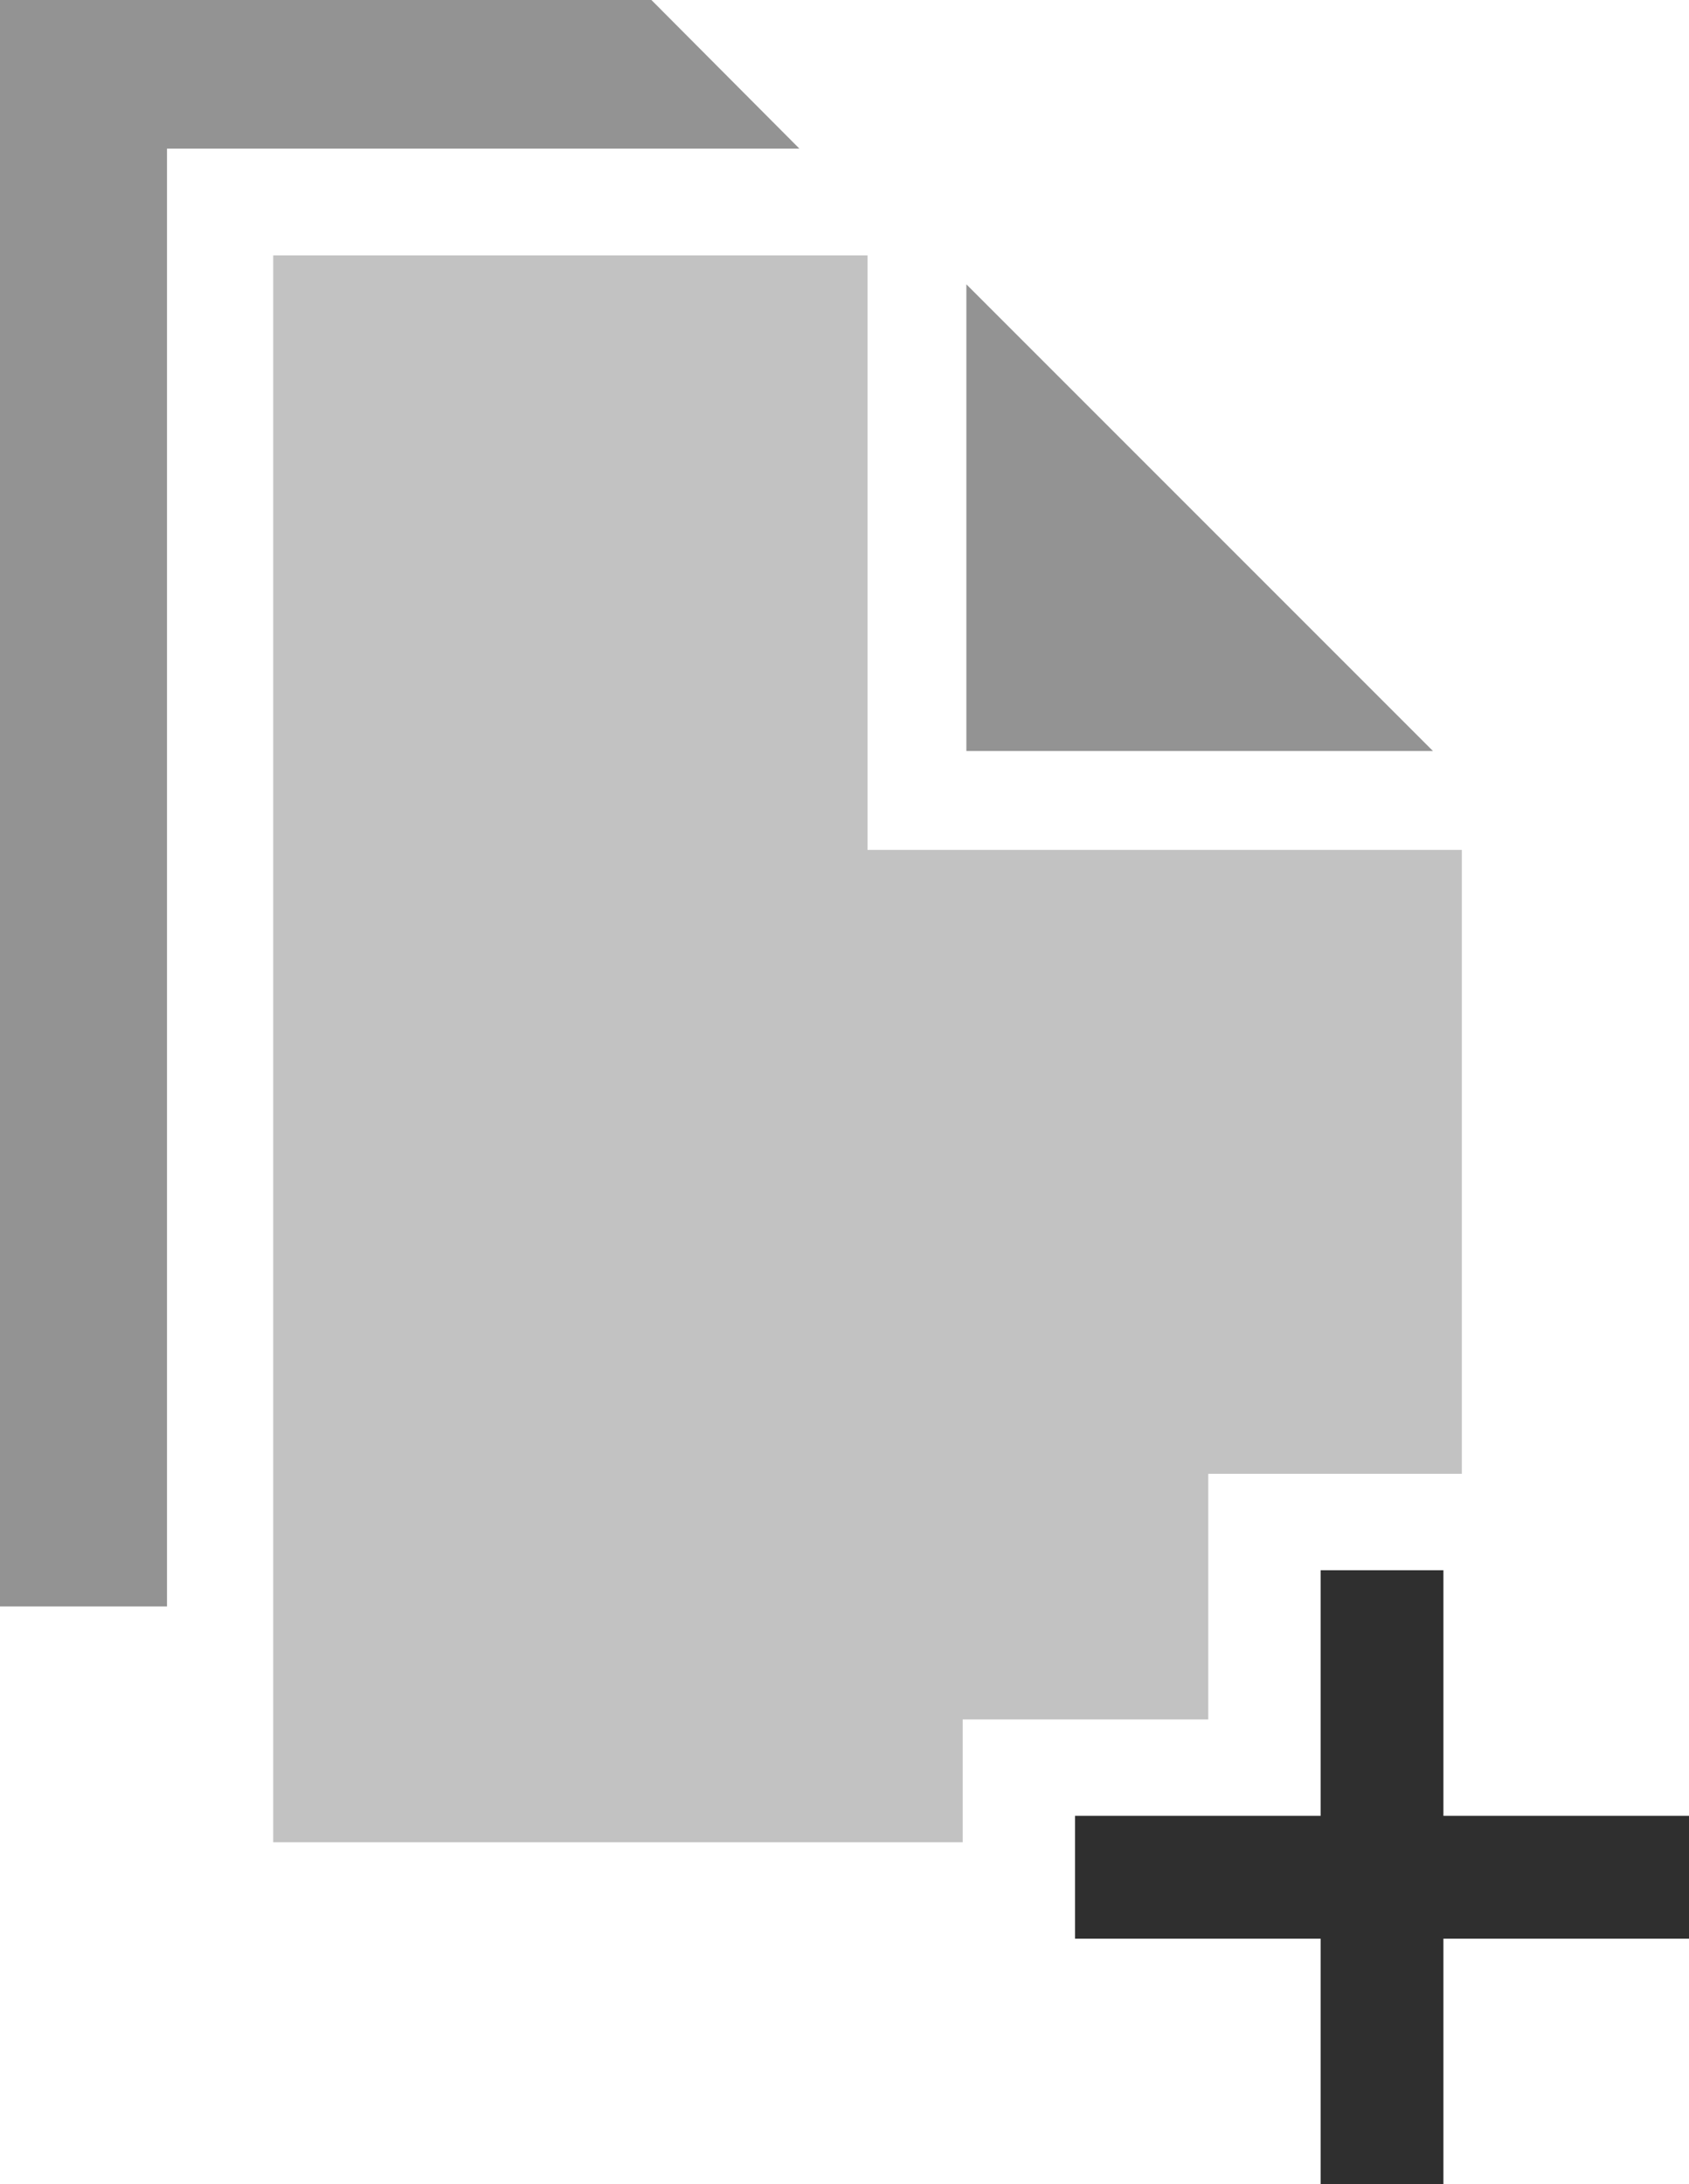 <svg xmlns="http://www.w3.org/2000/svg" viewBox="0 0 27.51 35.57"><defs><style>.cls-1{fill:#939393;}.cls-2{fill:#c2c2c2;}.cls-3{fill:#2f2f2f;}</style></defs><title>add_a_document</title><g id="Layer_2" data-name="Layer 2"><g id="SYMBOLS"><g id="add_a_document"><g id="documents_blank"><polygon class="cls-1" points="0 26.16 2.72 26.16 2.72 2.42 13.02 2.42 10.61 0 0 0 0 26.16"/><g id="Artwork_64" data-name="Artwork 64"><path class="cls-2" d="M4.45,4.16V30H15.68V28h4V24l4.13,0V13.84H14.13V4.16Z"/></g><polygon class="cls-1" points="15.74 12.23 23.34 12.23 15.74 4.63 15.74 12.23"/></g><polygon class="cls-3" points="23.51 29.57 23.51 29.55 23.51 25.57 21.51 25.57 21.51 29.55 21.51 29.57 17.51 29.57 17.51 31.57 21.51 31.57 21.51 31.58 21.51 35.57 23.51 35.57 23.51 31.58 23.51 31.57 27.51 31.57 27.51 29.57 23.51 29.57"/></g></g></g></svg>